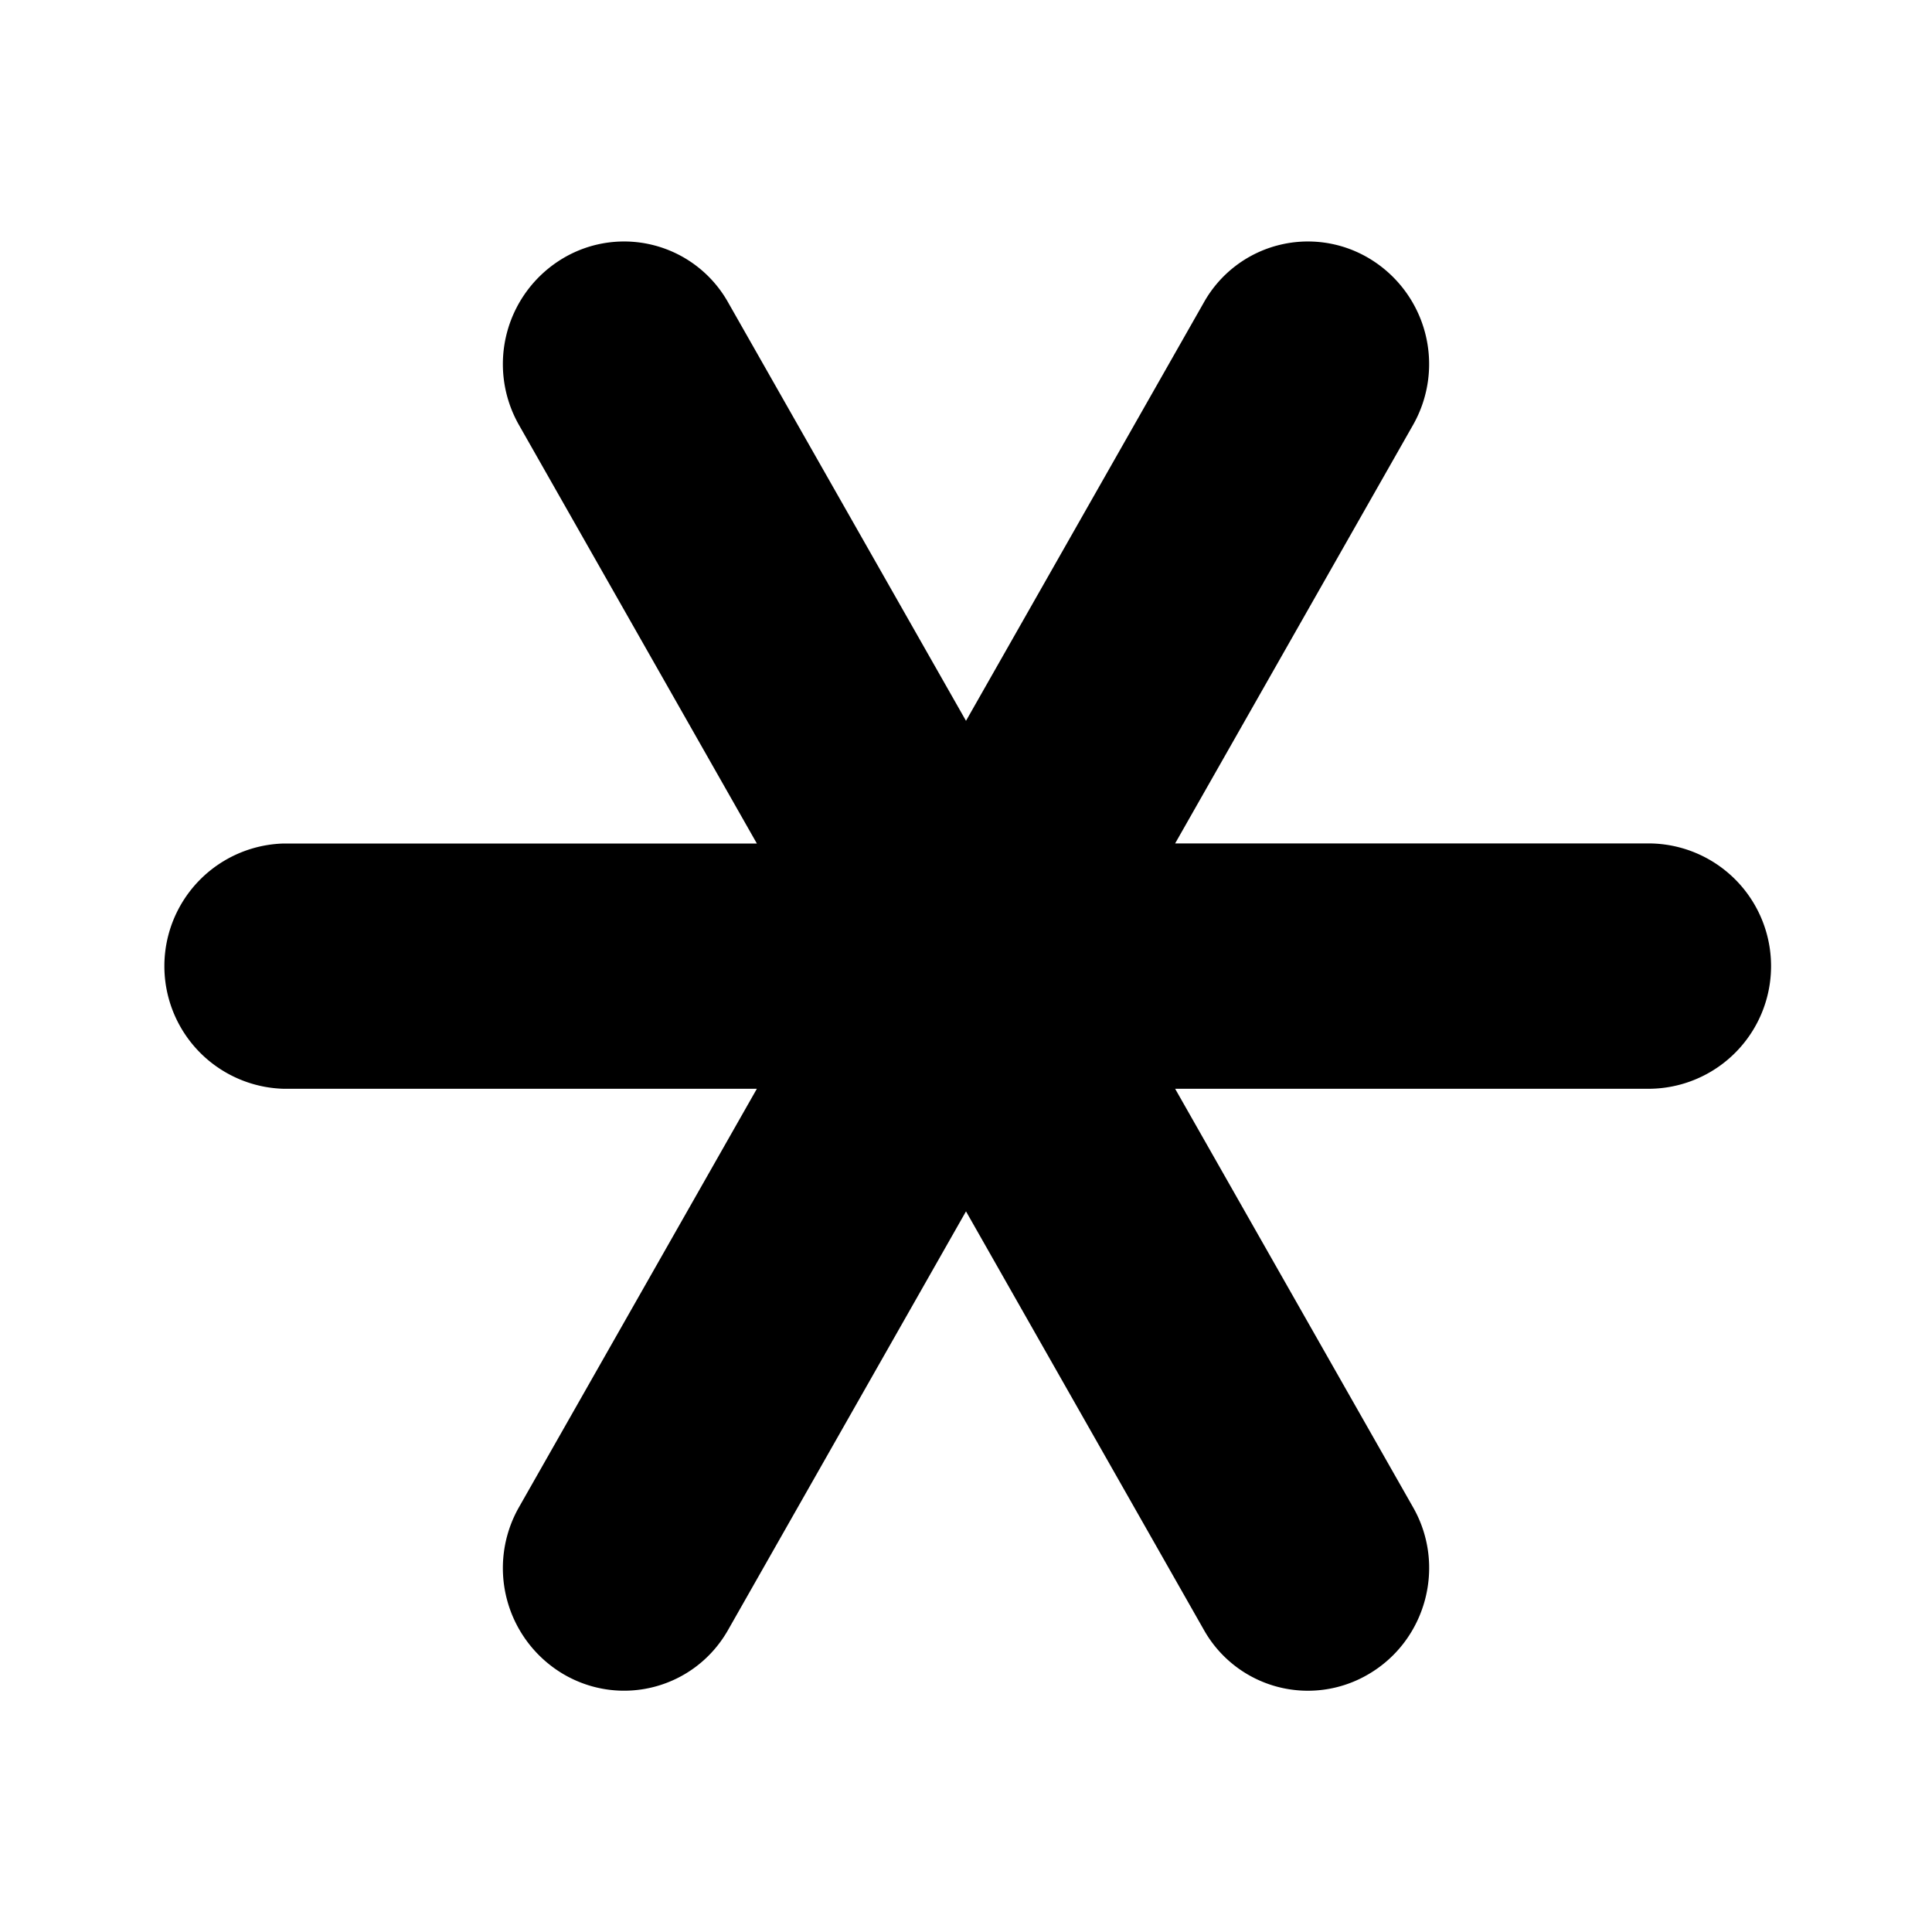 <svg xmlns="http://www.w3.org/2000/svg" width="20" height="20" fill="none" class="sc-1syzb6g-0 dZGYjt" viewBox="0 0 20 20"><path fill="currentColor" fill-rule="evenodd" d="M14.629 4.397a1.275 1.275 0 0 0-.462-1.726 1.235 1.235 0 0 0-1.703.457L10 7.462 7.536 3.128a1.235 1.235 0 0 0-1.703-.457 1.275 1.275 0 0 0-.462 1.726l2.464 4.335H2.936a1.27 1.27 0 0 0 0 2.539h4.899l-2.464 4.334a1.275 1.275 0 0 0 .462 1.726c.598.35 1.36.146 1.703-.456L10 12.54l2.464 4.335a1.235 1.235 0 0 0 1.703.456c.598-.35.805-1.123.462-1.726l-2.464-4.334h4.899a1.27 1.27 0 0 0 0-2.54h-4.899l2.464-4.334Z" clip-rule="evenodd"/></svg>